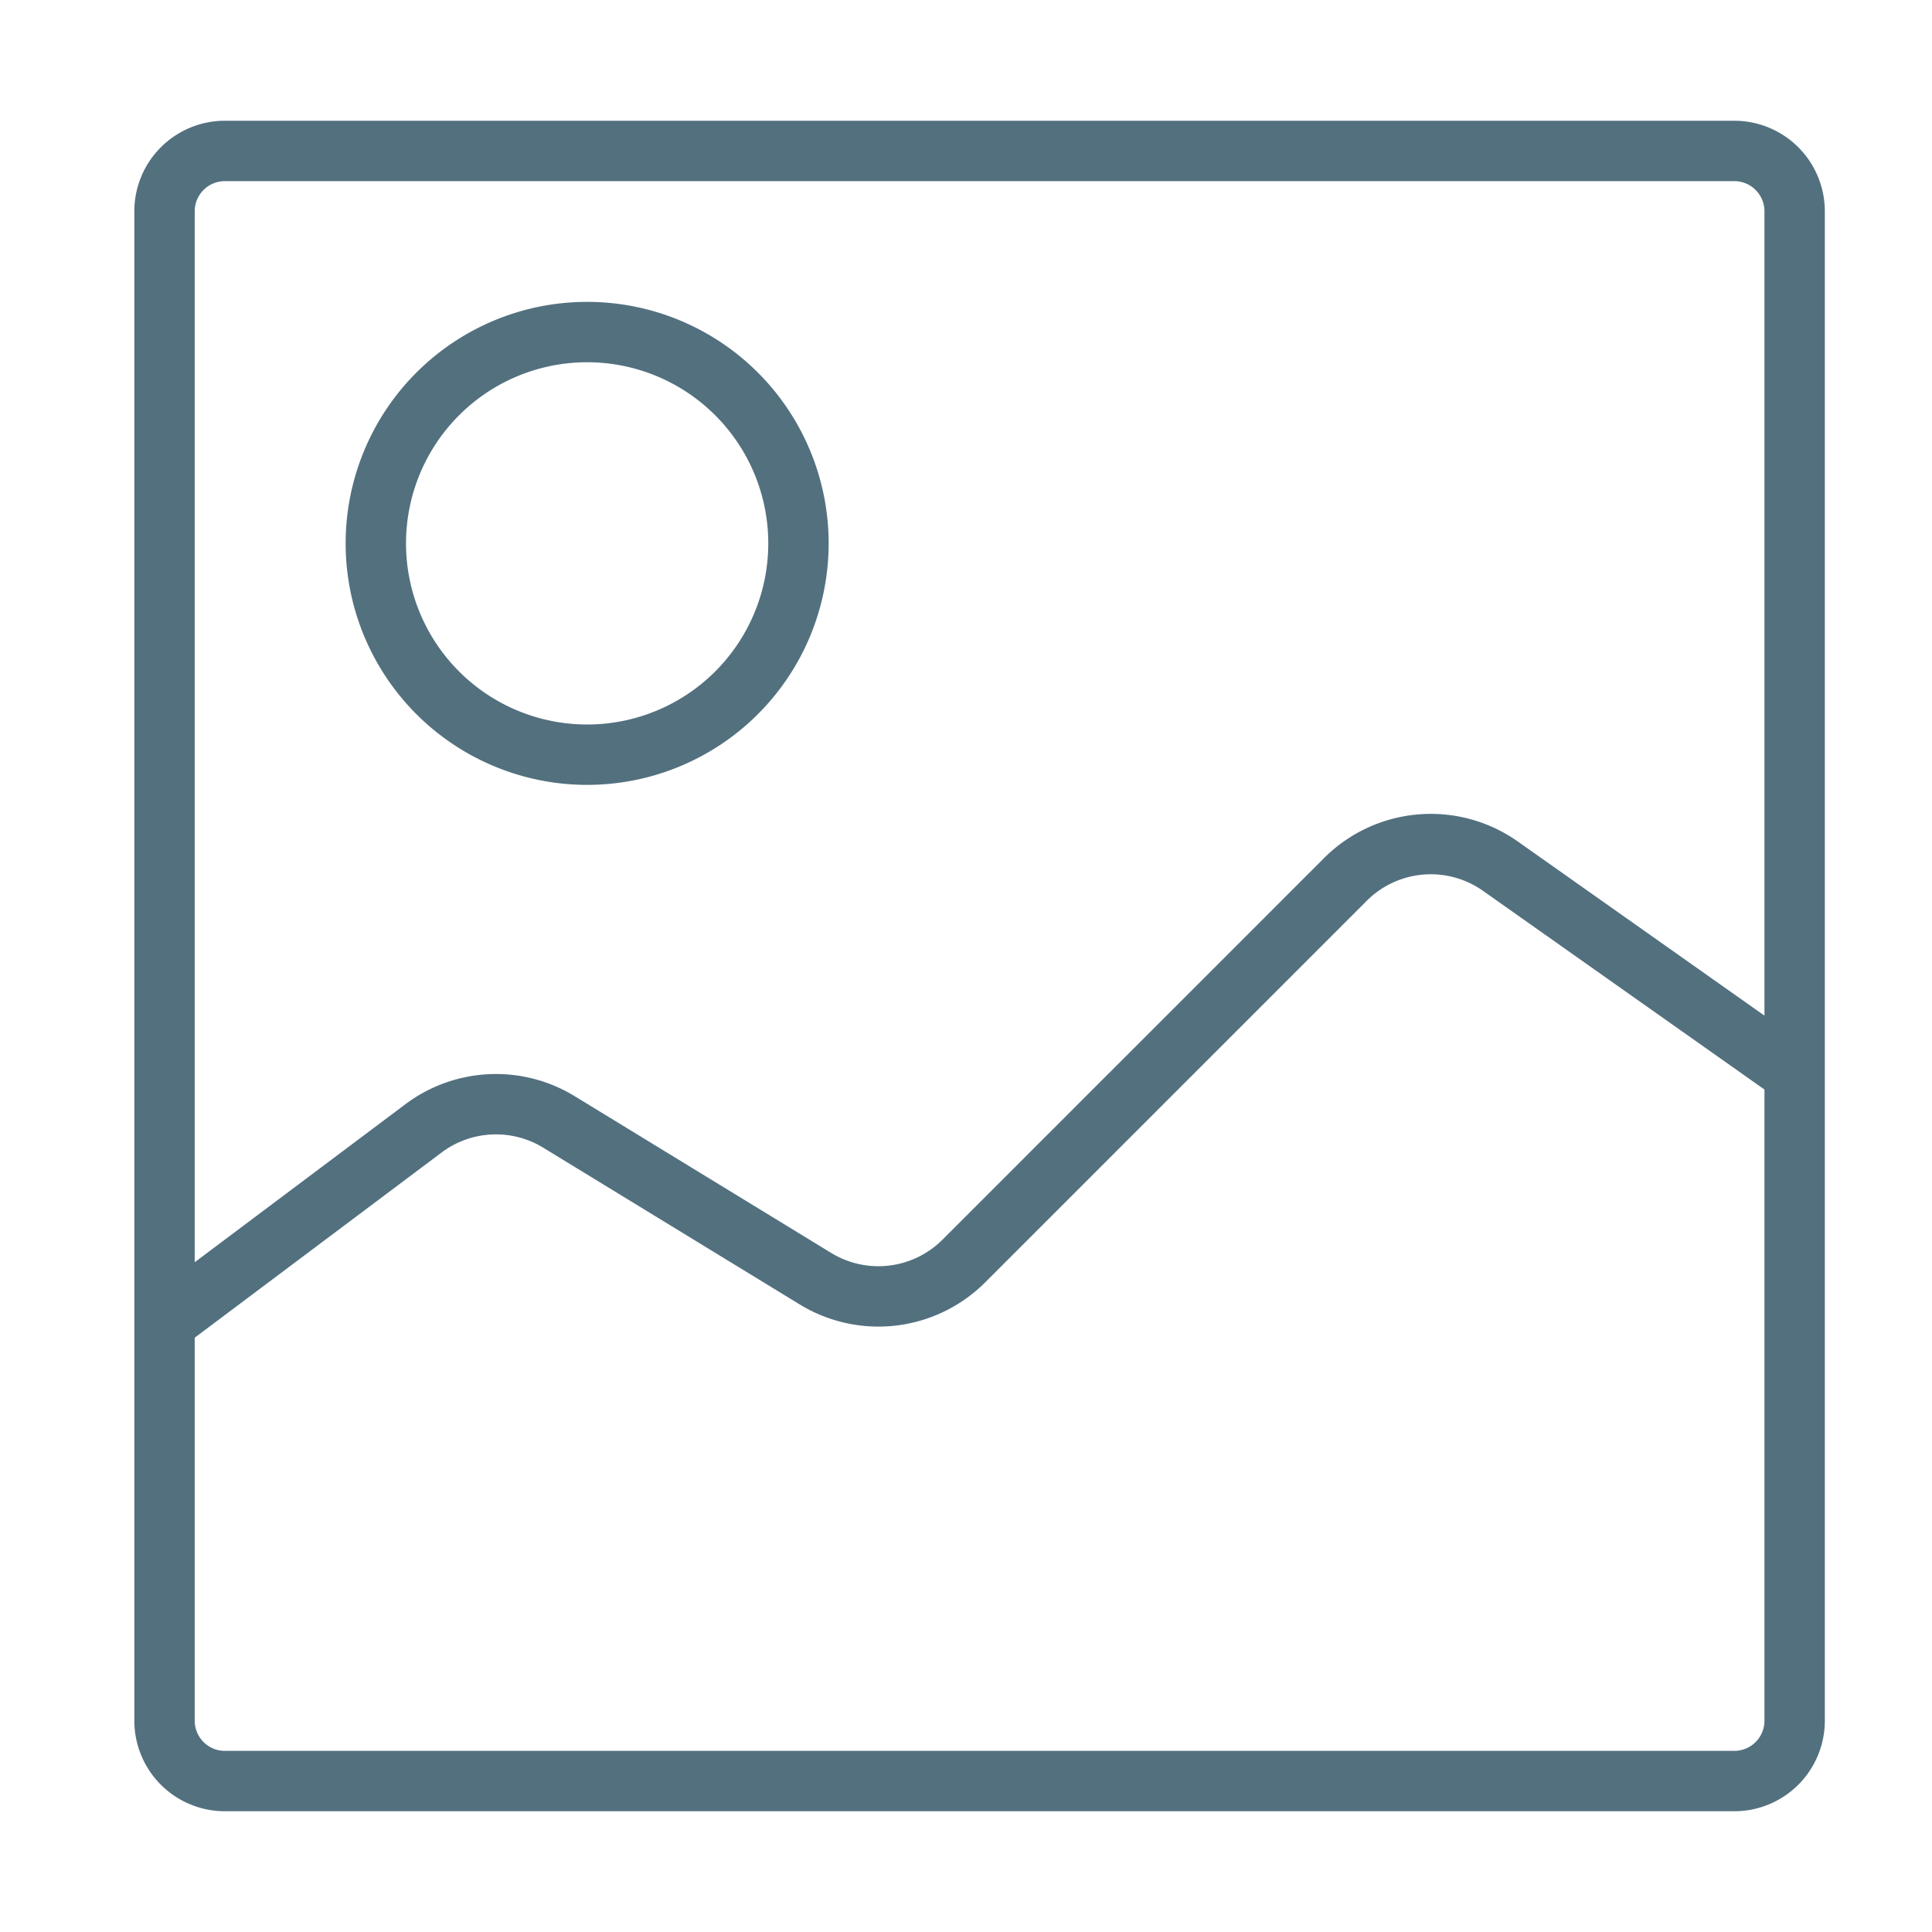 <svg xmlns="http://www.w3.org/2000/svg" width="64" height="64" fill="none" viewBox="0 0 64 64">
  <g class="64x64/Outline/default">
    <path fill="#53707F" fill-rule="evenodd" d="M57.45 6h-50a1 1 0 0 0-1 1v34.813l6.98-5.235a5 5 0 0 1 5.607-.266l8.497 5.193a3 3 0 0 0 3.686-.439l12.64-12.64a5 5 0 0 1 6.42-.55l8.17 5.768V7a1 1 0 0 0-1-1Zm1 30.092-9.324-6.582a3 3 0 0 0-3.851.33l-12.64 12.64a5 5 0 0 1-6.144.731l-8.497-5.193a3 3 0 0 0-3.365.16L6.45 44.313V57a1 1 0 0 0 1 1h50a1 1 0 0 0 1-1V36.092ZM7.45 4a3 3 0 0 0-3 3v50a3 3 0 0 0 3 3h50a3 3 0 0 0 3-3V7a3 3 0 0 0-3-3h-50Zm12 20a6 6 0 1 0 0-12 6 6 0 0 0 0 12Zm0 2a8 8 0 1 0 0-16 8 8 0 0 0 0 16Z" class="Primary" clip-rule="evenodd"/>
  </g>
</svg>
